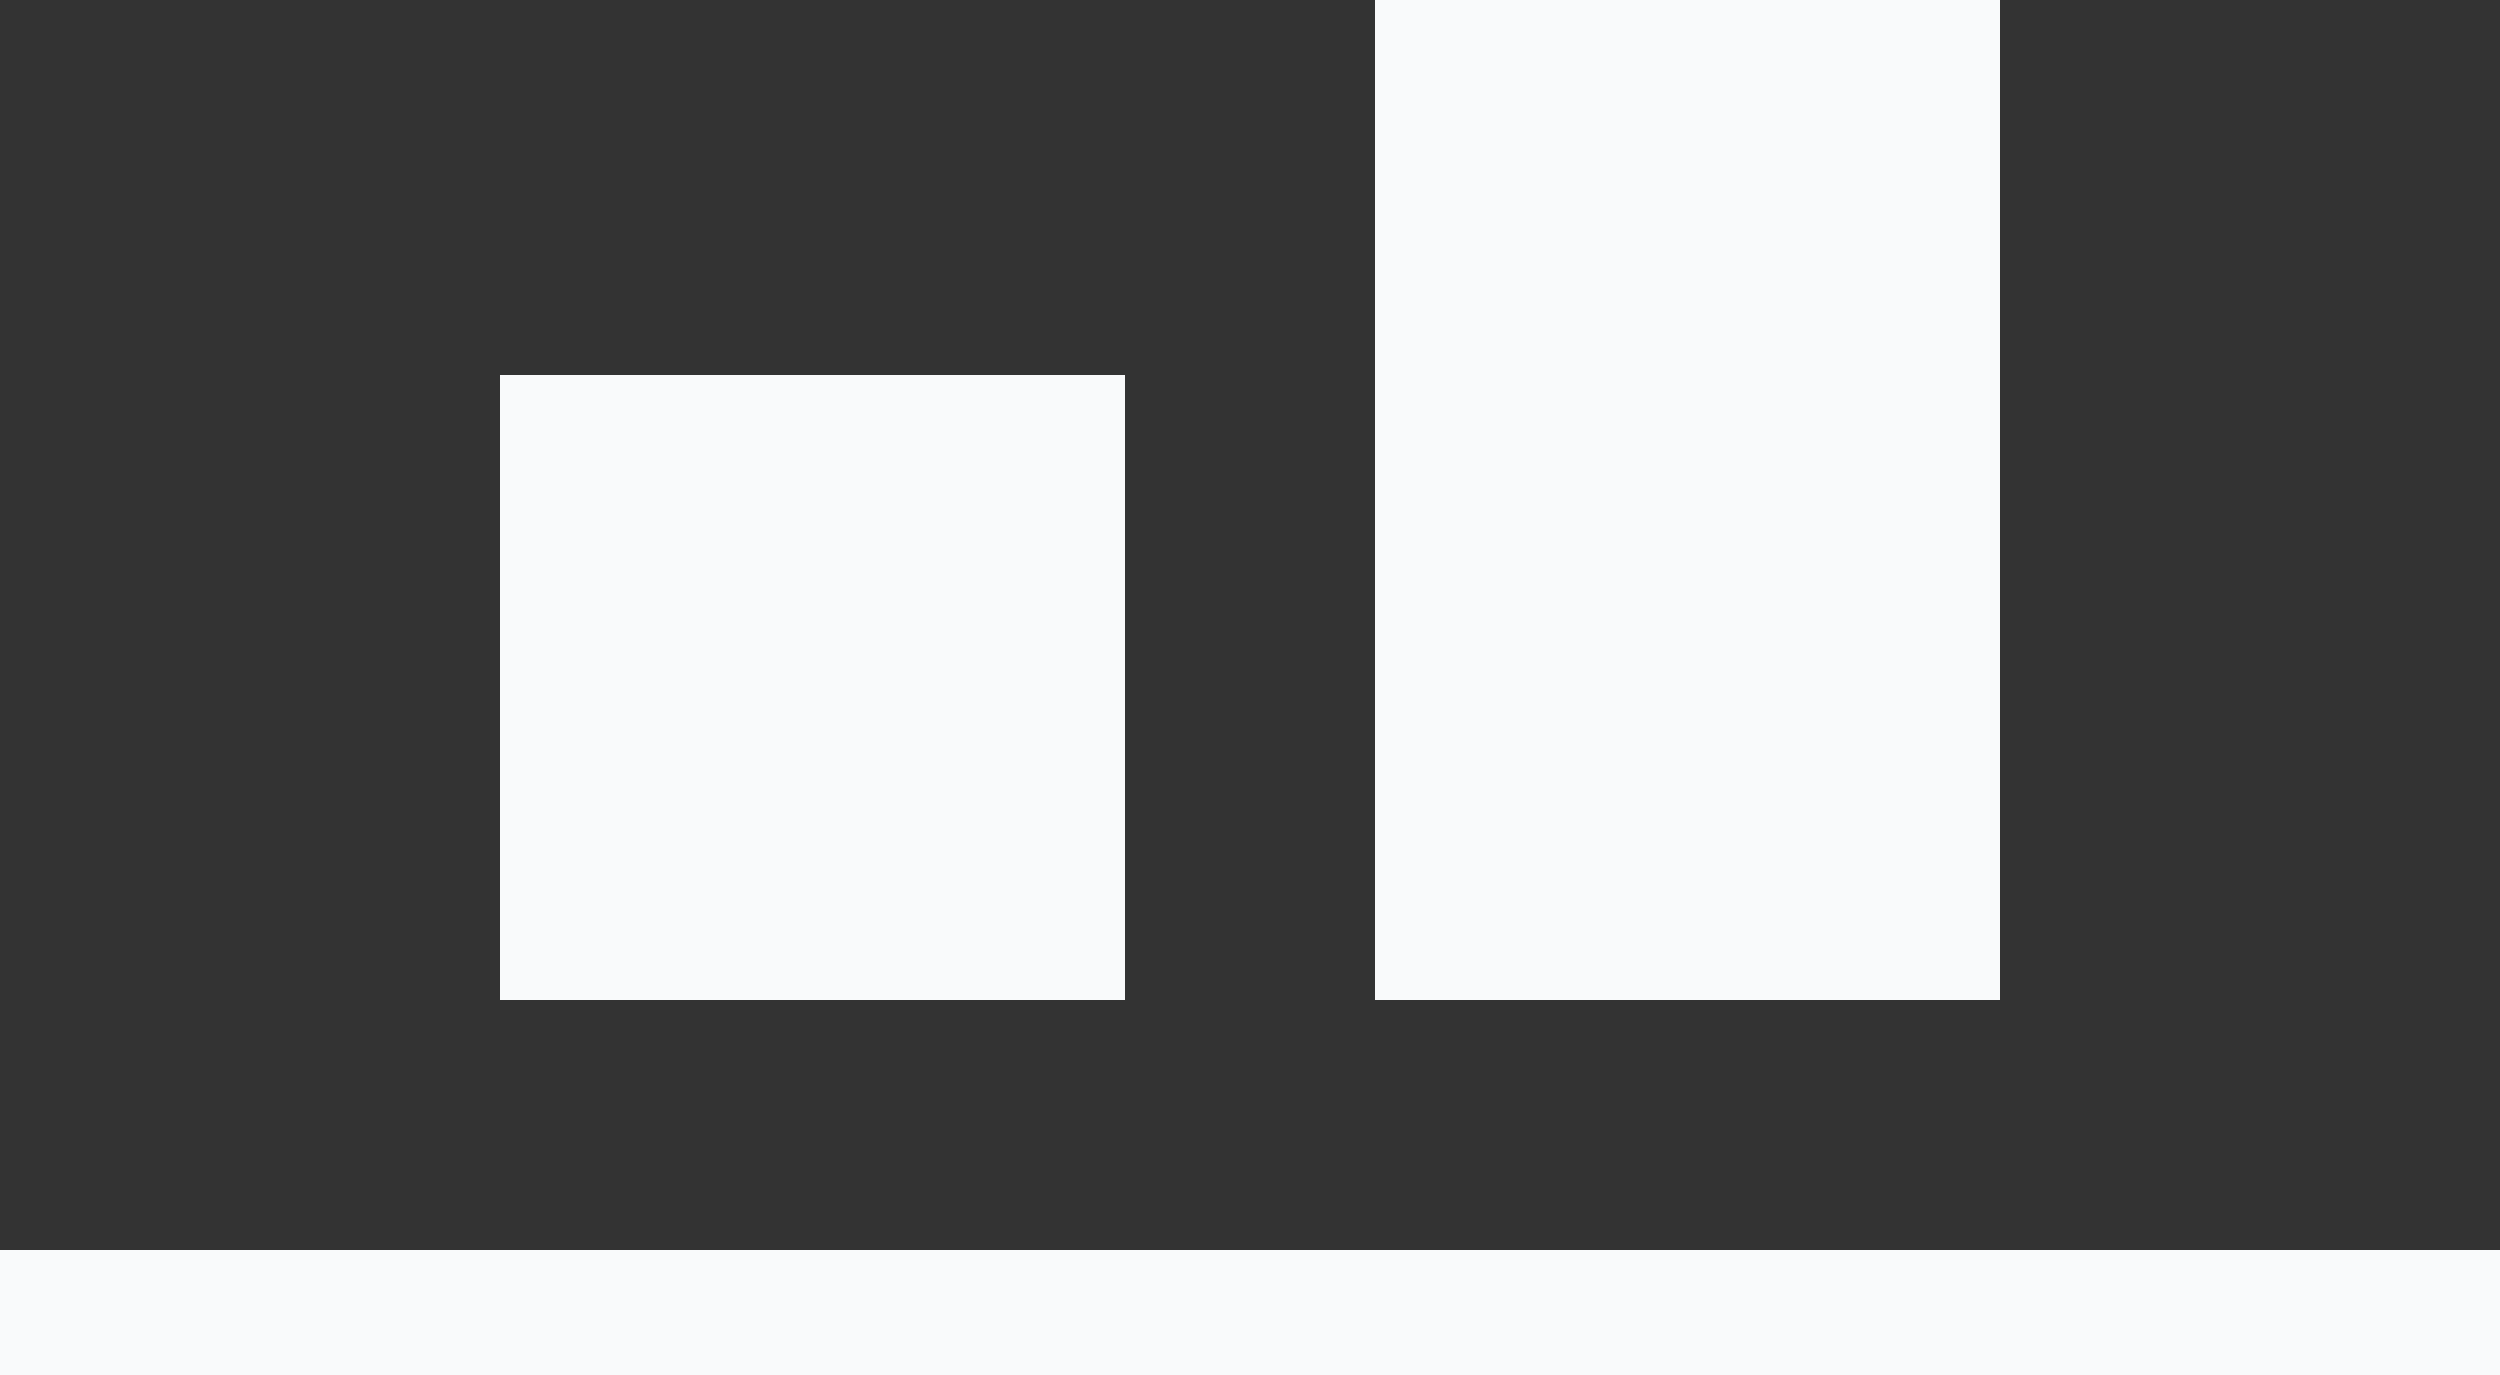 <svg width="20" height="11" viewBox="0 0 20 11" fill="none" xmlns="http://www.w3.org/2000/svg">
<rect x="0" y="0" width="20" height="11" fill="#333333" stroke="none"/>
<rect x="16" y="8" width="5" height="8" transform="rotate(-180 16 8)" fill="#F9FAFB"/>
<rect x="9" y="8" width="5" height="5" transform="rotate(-180 9 8)" fill="#F9FAFB"/>
<line x1="20" y1="10.5" y2="10.5" stroke="#F9FAFB"/>
</svg>
